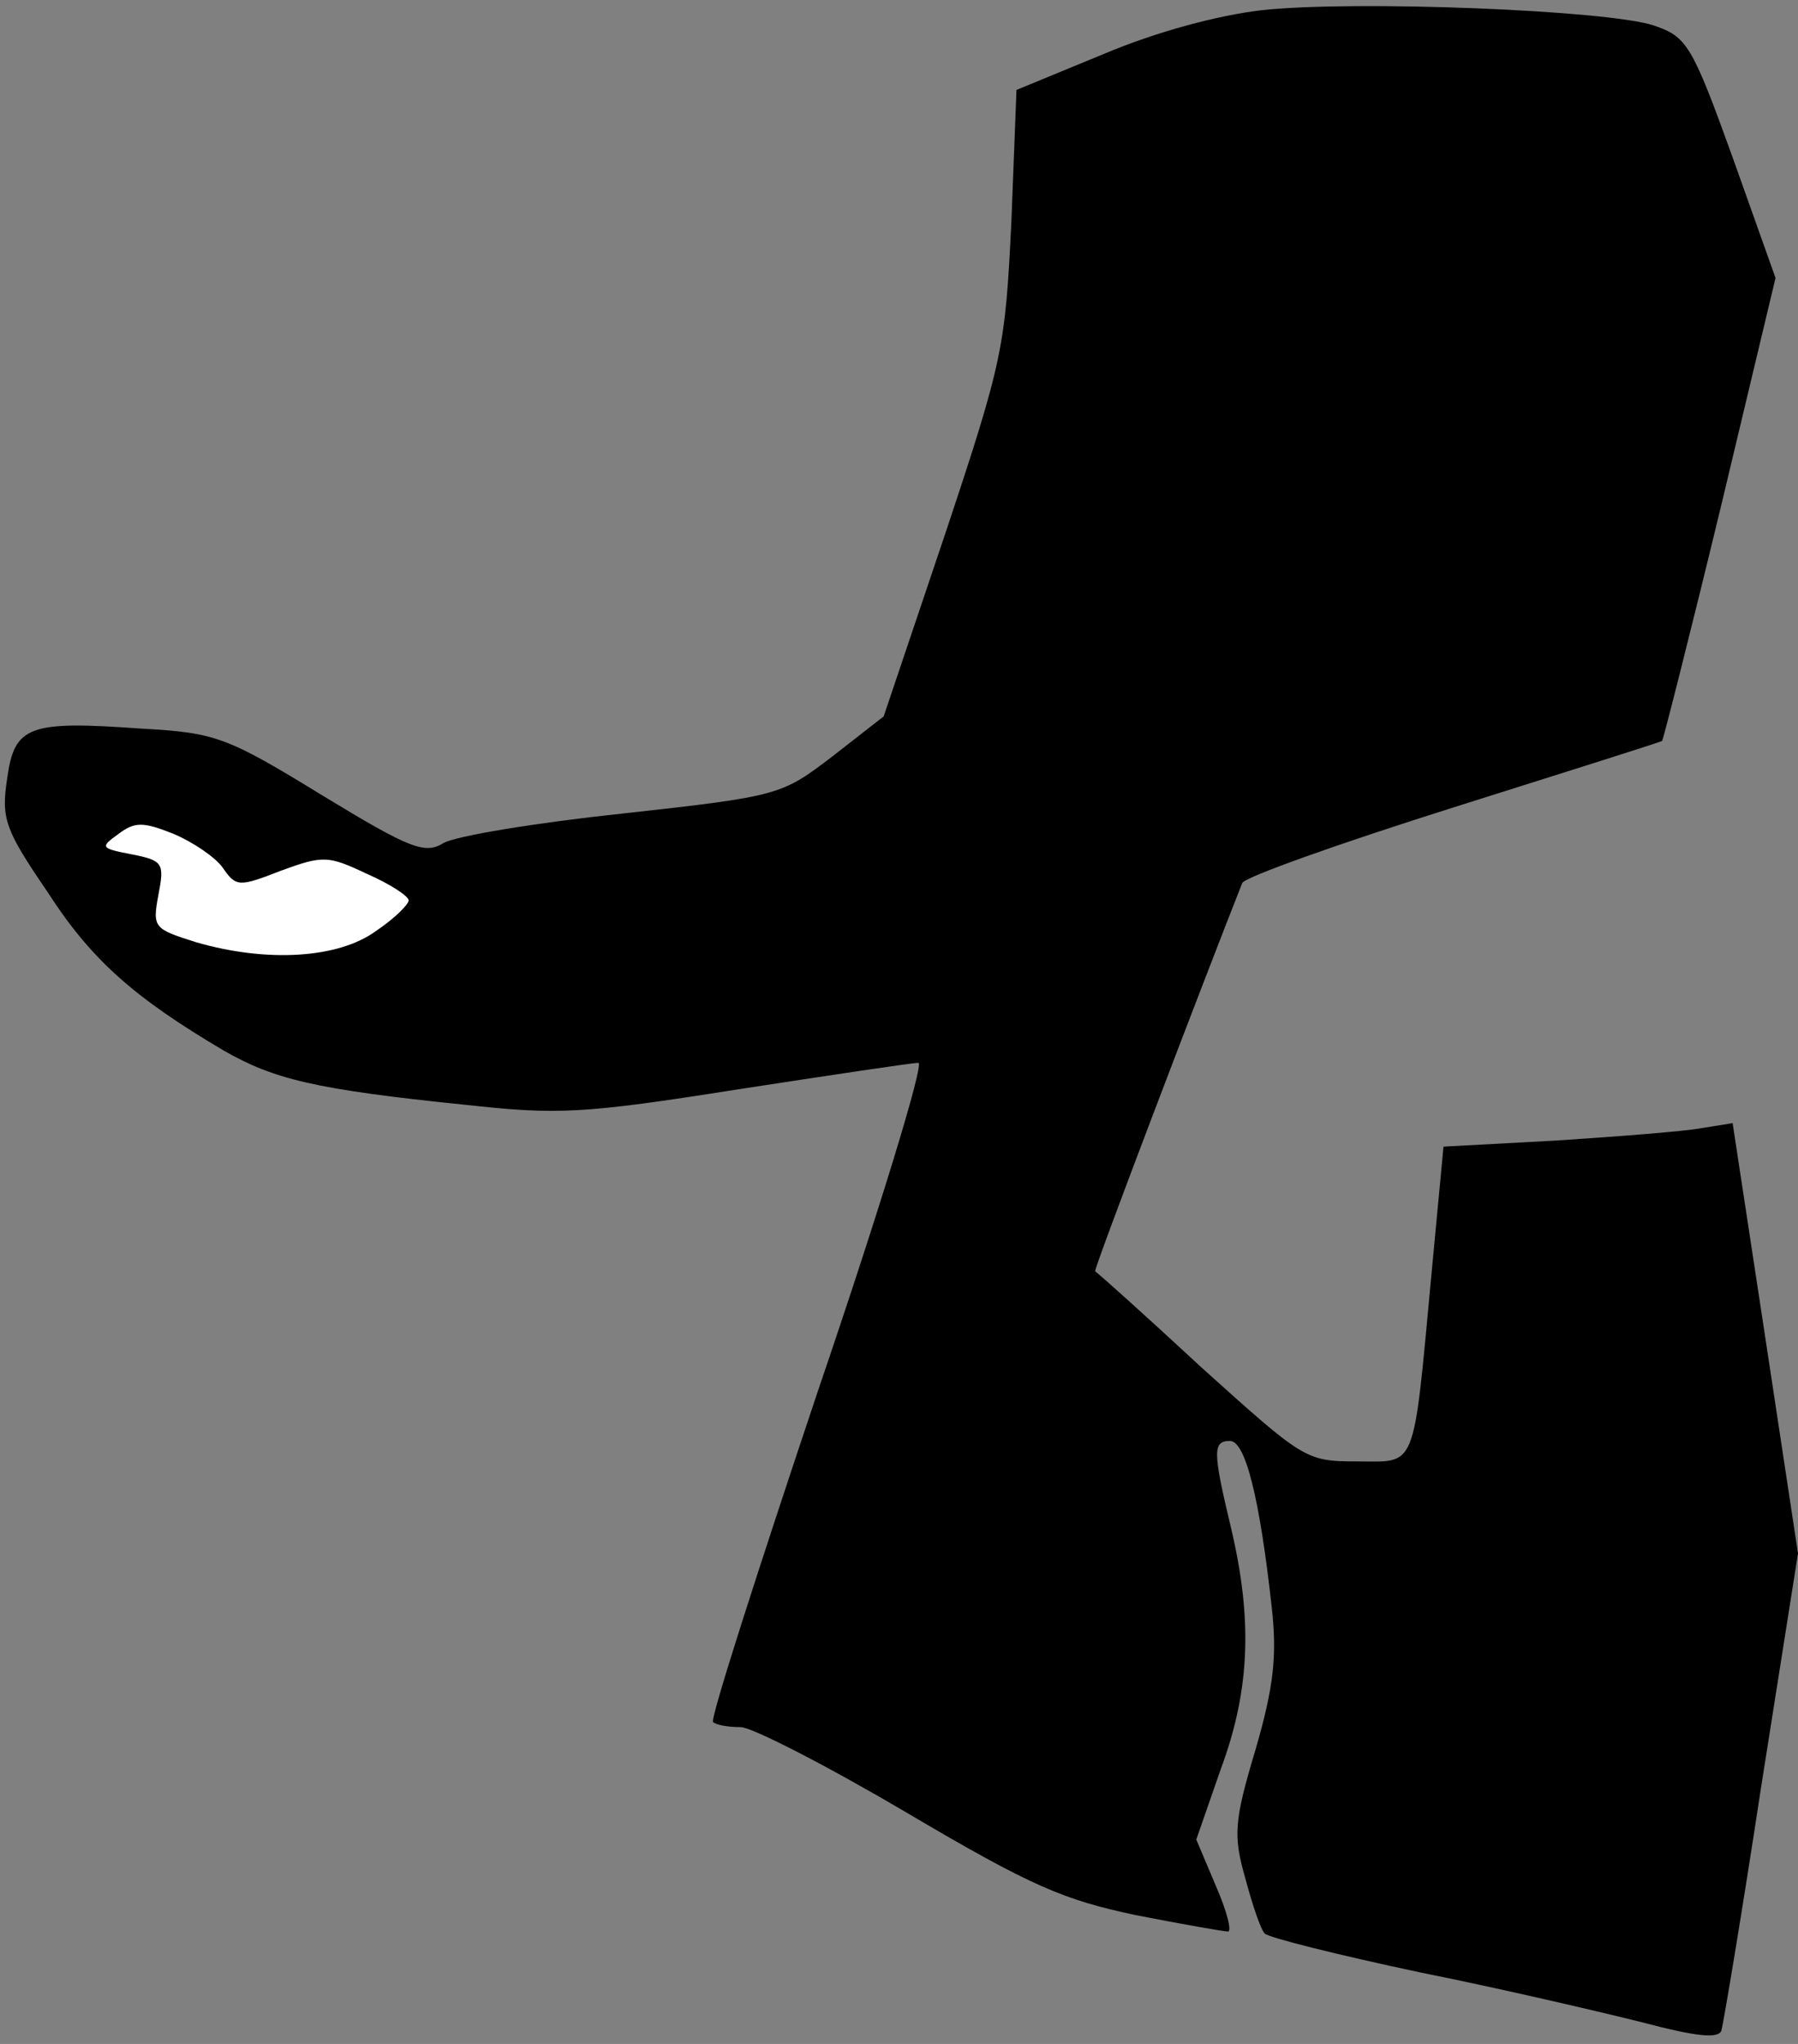 <?xml version="1.0" standalone="no"?>
<!DOCTYPE svg PUBLIC "-//W3C//DTD SVG 20010904//EN"
 "http://www.w3.org/TR/2001/REC-SVG-20010904/DTD/svg10.dtd">
<svg version="1.0" xmlns="http://www.w3.org/2000/svg"
 width="176pt" height="200pt" viewBox="0 0 176 200"
 preserveAspectRatio="xMidYMid meet">
<rect x="0" y="0" width="176" height="200" fill="#808080" stroke="none"/>
<g transform="translate(0,200) scale(0.1,-0.1)"
fill="#000000" stroke="none">
<path fill="#000000" stroke="none" d="M1235 1990 c-43 -5 -103 -21 -155 -43
l-85 -35 -5 -129 c-6 -123 -8 -135 -65 -306 l-60 -178 -50 -39 c-50 -38 -51
-39 -205 -56 -85 -9 -164 -22 -176 -29 -18 -11 -32 -6 -119 47 -93 57 -104 61
-176 65 -111 8 -125 3 -132 -49 -6 -39 -2 -50 39 -110 43 -67 85 -104 173
-156 49 -28 89 -38 236 -53 91 -10 115 -9 267 15 91 14 171 26 177 26 6 0 -38
-144 -98 -320 -59 -176 -106 -322 -103 -325 3 -3 15 -5 27 -5 11 0 85 -38 163
-84 122 -72 153 -85 224 -100 46 -9 86 -16 90 -16 4 0 -1 20 -12 45 l-19 45
24 69 c29 78 31 147 10 236 -18 75 -18 85 -1 85 15 0 29 -55 41 -164 5 -46 2
-76 -16 -138 -21 -70 -22 -84 -10 -126 7 -26 15 -50 19 -54 4 -4 72 -21 152
-38 80 -16 178 -39 218 -49 53 -14 74 -16 77 -8 2 7 20 114 39 239 l36 228
-32 211 -32 210 -31 -5 c-16 -3 -80 -8 -141 -12 l-111 -6 -12 -127 c-18 -193
-14 -181 -73 -181 -50 0 -52 2 -152 92 -55 51 -102 93 -104 94 -2 1 106 284
144 380 3 6 96 39 207 74 111 35 203 64 204 65 1 1 27 103 57 227 l54 226 -42
118 c-40 111 -45 118 -77 129 -44 15 -293 25 -384 15z"/>
<path fill="#ffffff" stroke="none" d="M218 1151 c13 -19 16 -19 57 -3 41 15
46 15 84 -3 23 -10 41 -22 41 -26 0 -4 -14 -18 -32 -30 -37 -27 -107 -31 -176
-11 -41 13 -43 14 -37 46 6 31 5 34 -26 40 -31 6 -31 7 -13 20 16 12 24 12 54
0 19 -8 41 -23 48 -33z"/>
</g>
</svg>
